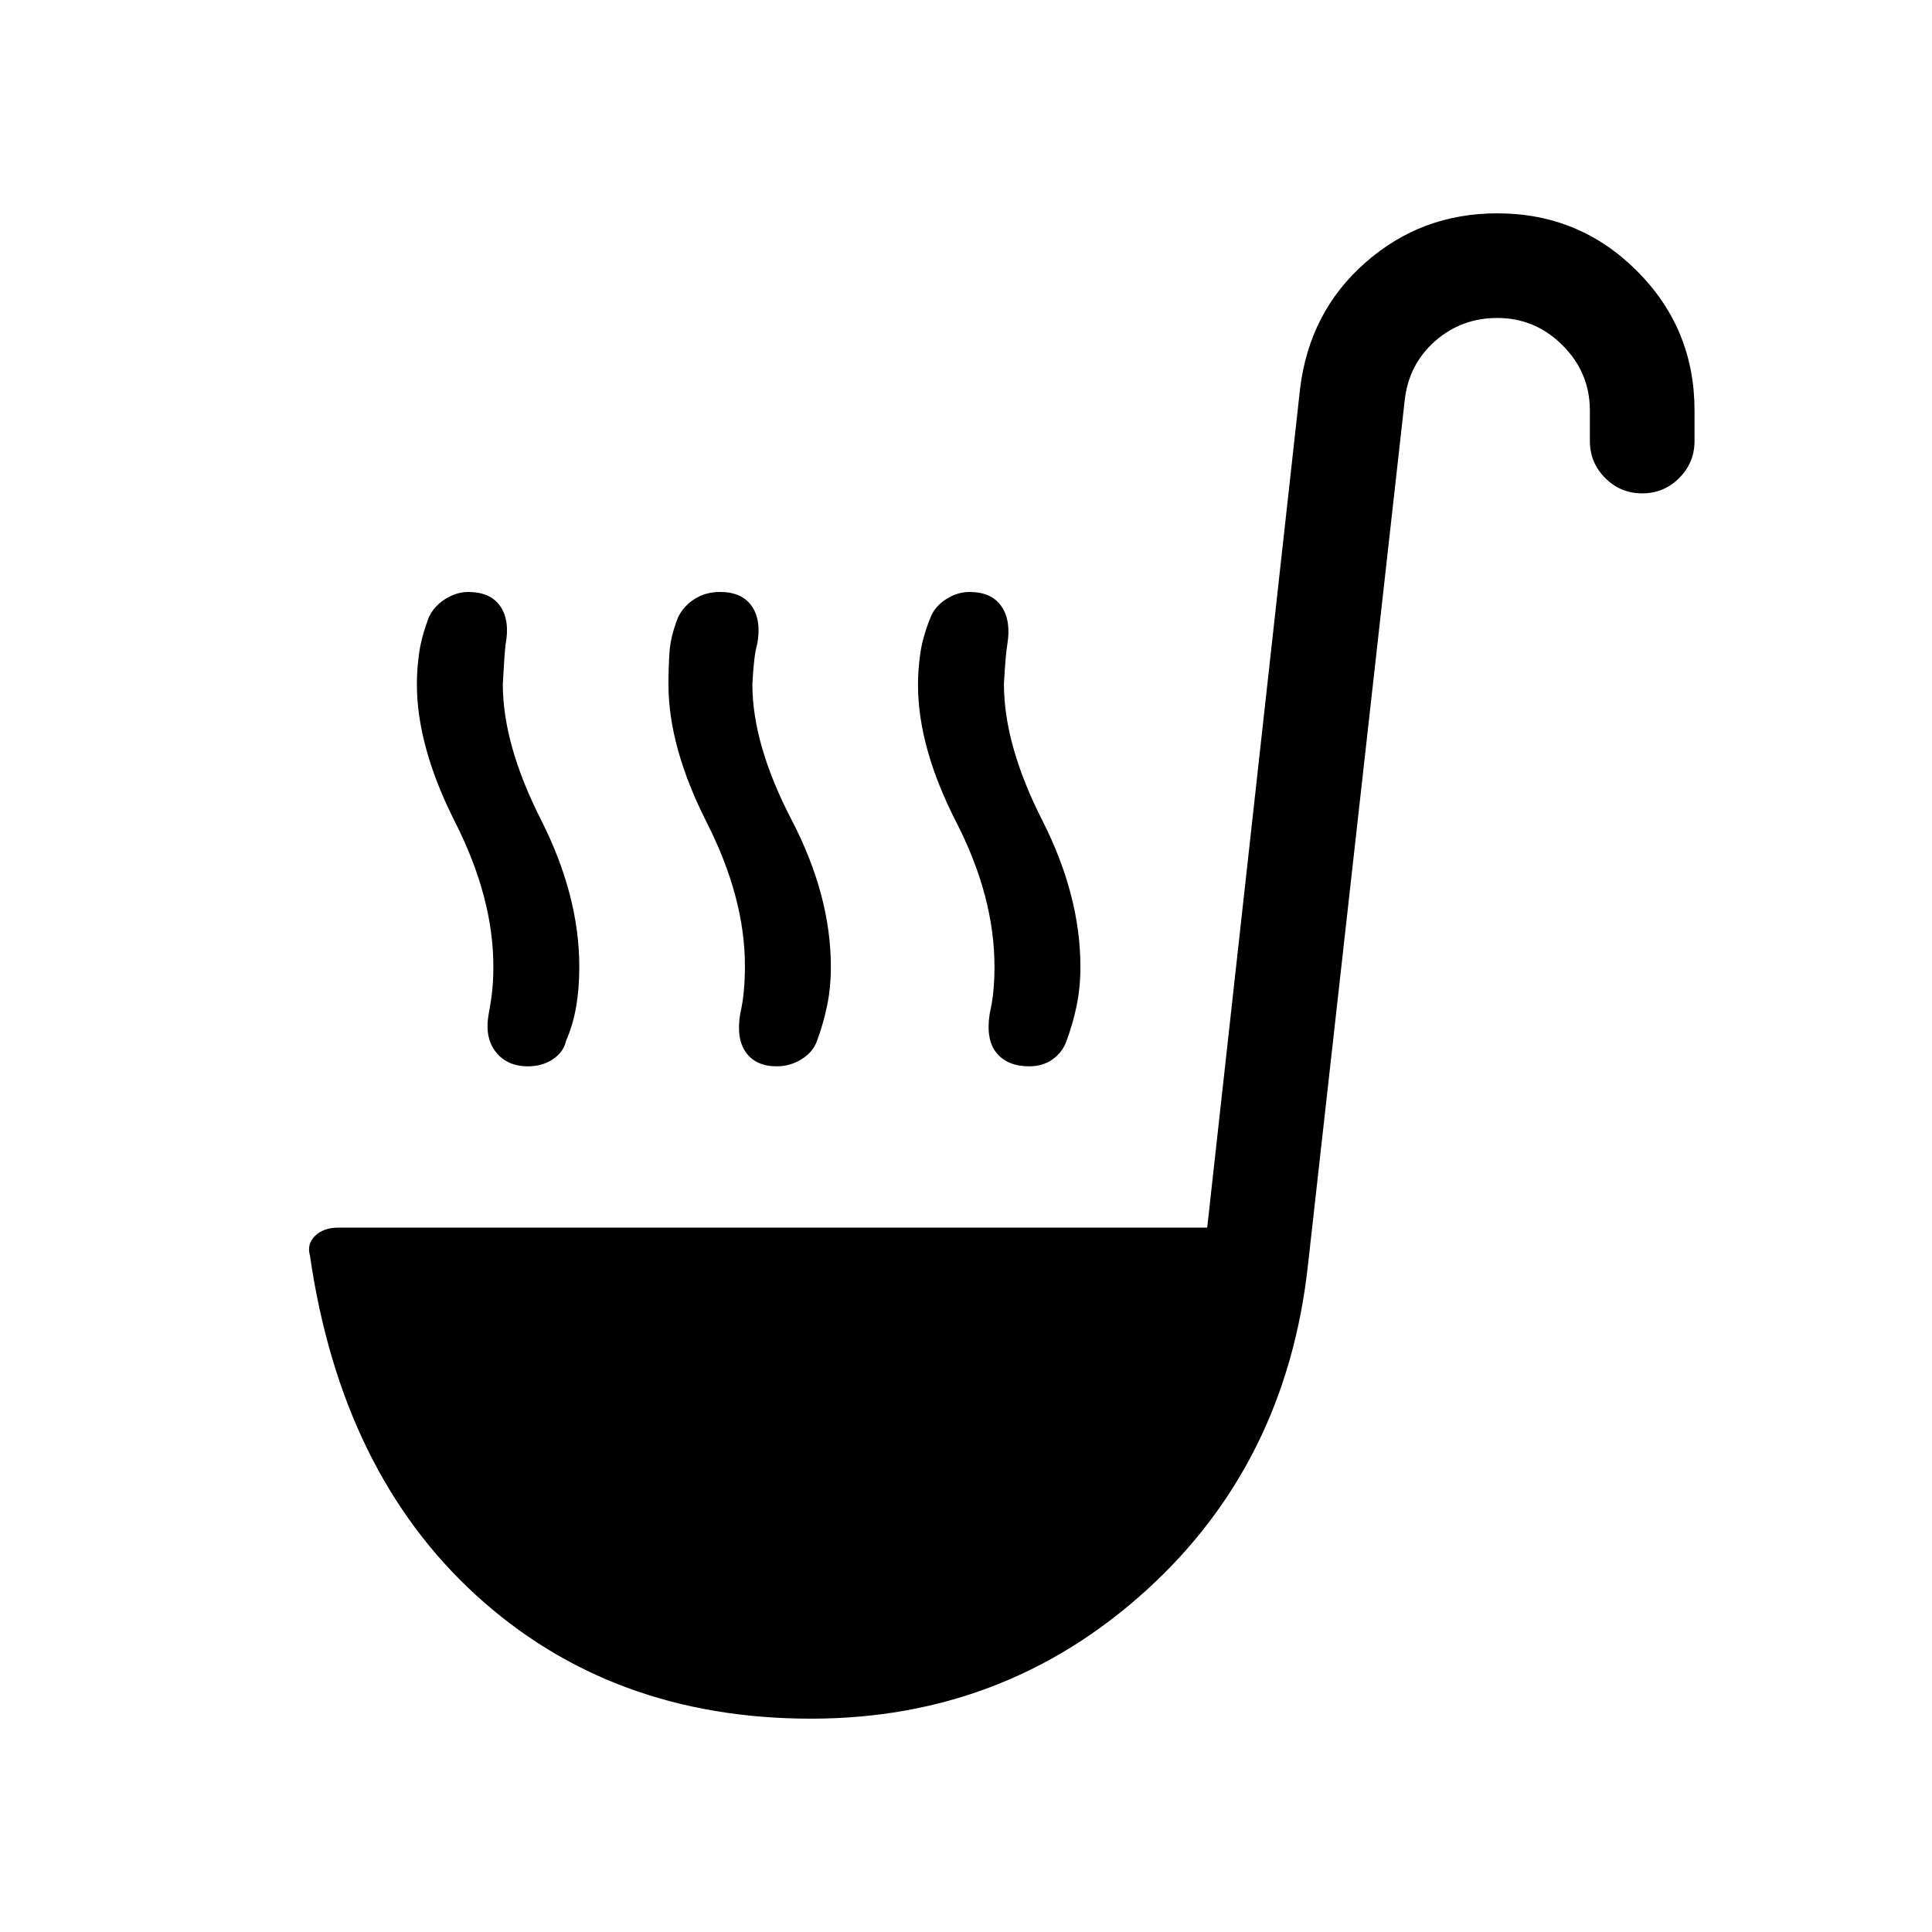 <svg xmlns="http://www.w3.org/2000/svg" height="20" viewBox="0 -960 960 960" width="20"><path d="M403-106q-99.15 0-166.27-61.19-67.11-61.2-82.73-168.96-1.61-5.77 2.62-9.81Q160.85-350 168-350h431.85L646-766.85q4.62-38.15 32.42-62.65Q706.23-854 744-854q40.77 0 69.38 28.62Q842-796.77 842-756v15.15q0 10.77-7.62 18.39-7.61 7.61-18.38 7.61t-18.38-7.61q-7.62-7.62-7.62-18.39V-756q0-18.85-13.58-32.42Q762.85-802 744-802q-17.85 0-30.92 11.5Q700-779 698-761.15l-48 429Q639.38-233 569.27-169.5 499.15-106 403-106ZM262.23-430.15q-10.18 0-15.82-7.08-5.64-7.08-3.64-18.68 1.38-7.22 1.88-12.53t.5-11.29q0-34.19-19-71.74t-19-68.53q0-7.43 1.1-15.37 1.09-7.94 4.77-17.76 2.6-5.64 8.17-9.18 5.58-3.54 11.47-3.54 11.03 0 15.92 7.08 4.88 7.08 2.65 19-.62 5.08-1.38 19.77 0 29.88 19 67.4 19 37.52 19 73.06 0 10.31-1.5 19.39-1.5 9.07-5.12 17.46-1.23 5.46-6.46 9-5.24 3.54-12.54 3.54Zm249.18 0q-10.72 0-16.18-6.58-5.46-6.58-3.46-19.5 1.38-6.09 1.88-11.82.5-5.72.5-11.63 0-34.74-19-71.84-19-37.09-19-68.25 0-7.53 1.15-15.57 1.14-8.05 5.09-17.97 2.23-5.46 7.8-9 5.58-3.54 11.47-3.54 11.03 0 15.92 7.08 4.88 7.08 2.98 18.81-.95 5.54-1.71 19.79 0 30.25 19 67.67t19 72.87q0 10.27-1.87 19.32-1.86 9.05-5.02 17.52-1.96 5.56-6.82 9.1t-11.73 3.54Zm-125.44 0q-10.28 0-15.24-6.8-4.96-6.79-2.96-19.08 1.38-6.05 1.88-11.97.5-5.92.5-12 0-33.92-19-71.38-19-37.45-19-68.64 0-7.55.5-15.61.5-8.06 4.29-17.68 2.68-5.46 8.12-9 5.44-3.54 12.76-3.54 10.87 0 15.76 7.08 4.88 7.08 2.65 19-1.62 5.08-2.38 19.77 0 29.88 19.5 67.4 19.5 37.52 19.5 72.97 0 10.27-1.87 19.32-1.86 9.05-5.02 17.52-1.96 5.56-7.64 9.1t-12.35 3.54Z"/></svg>